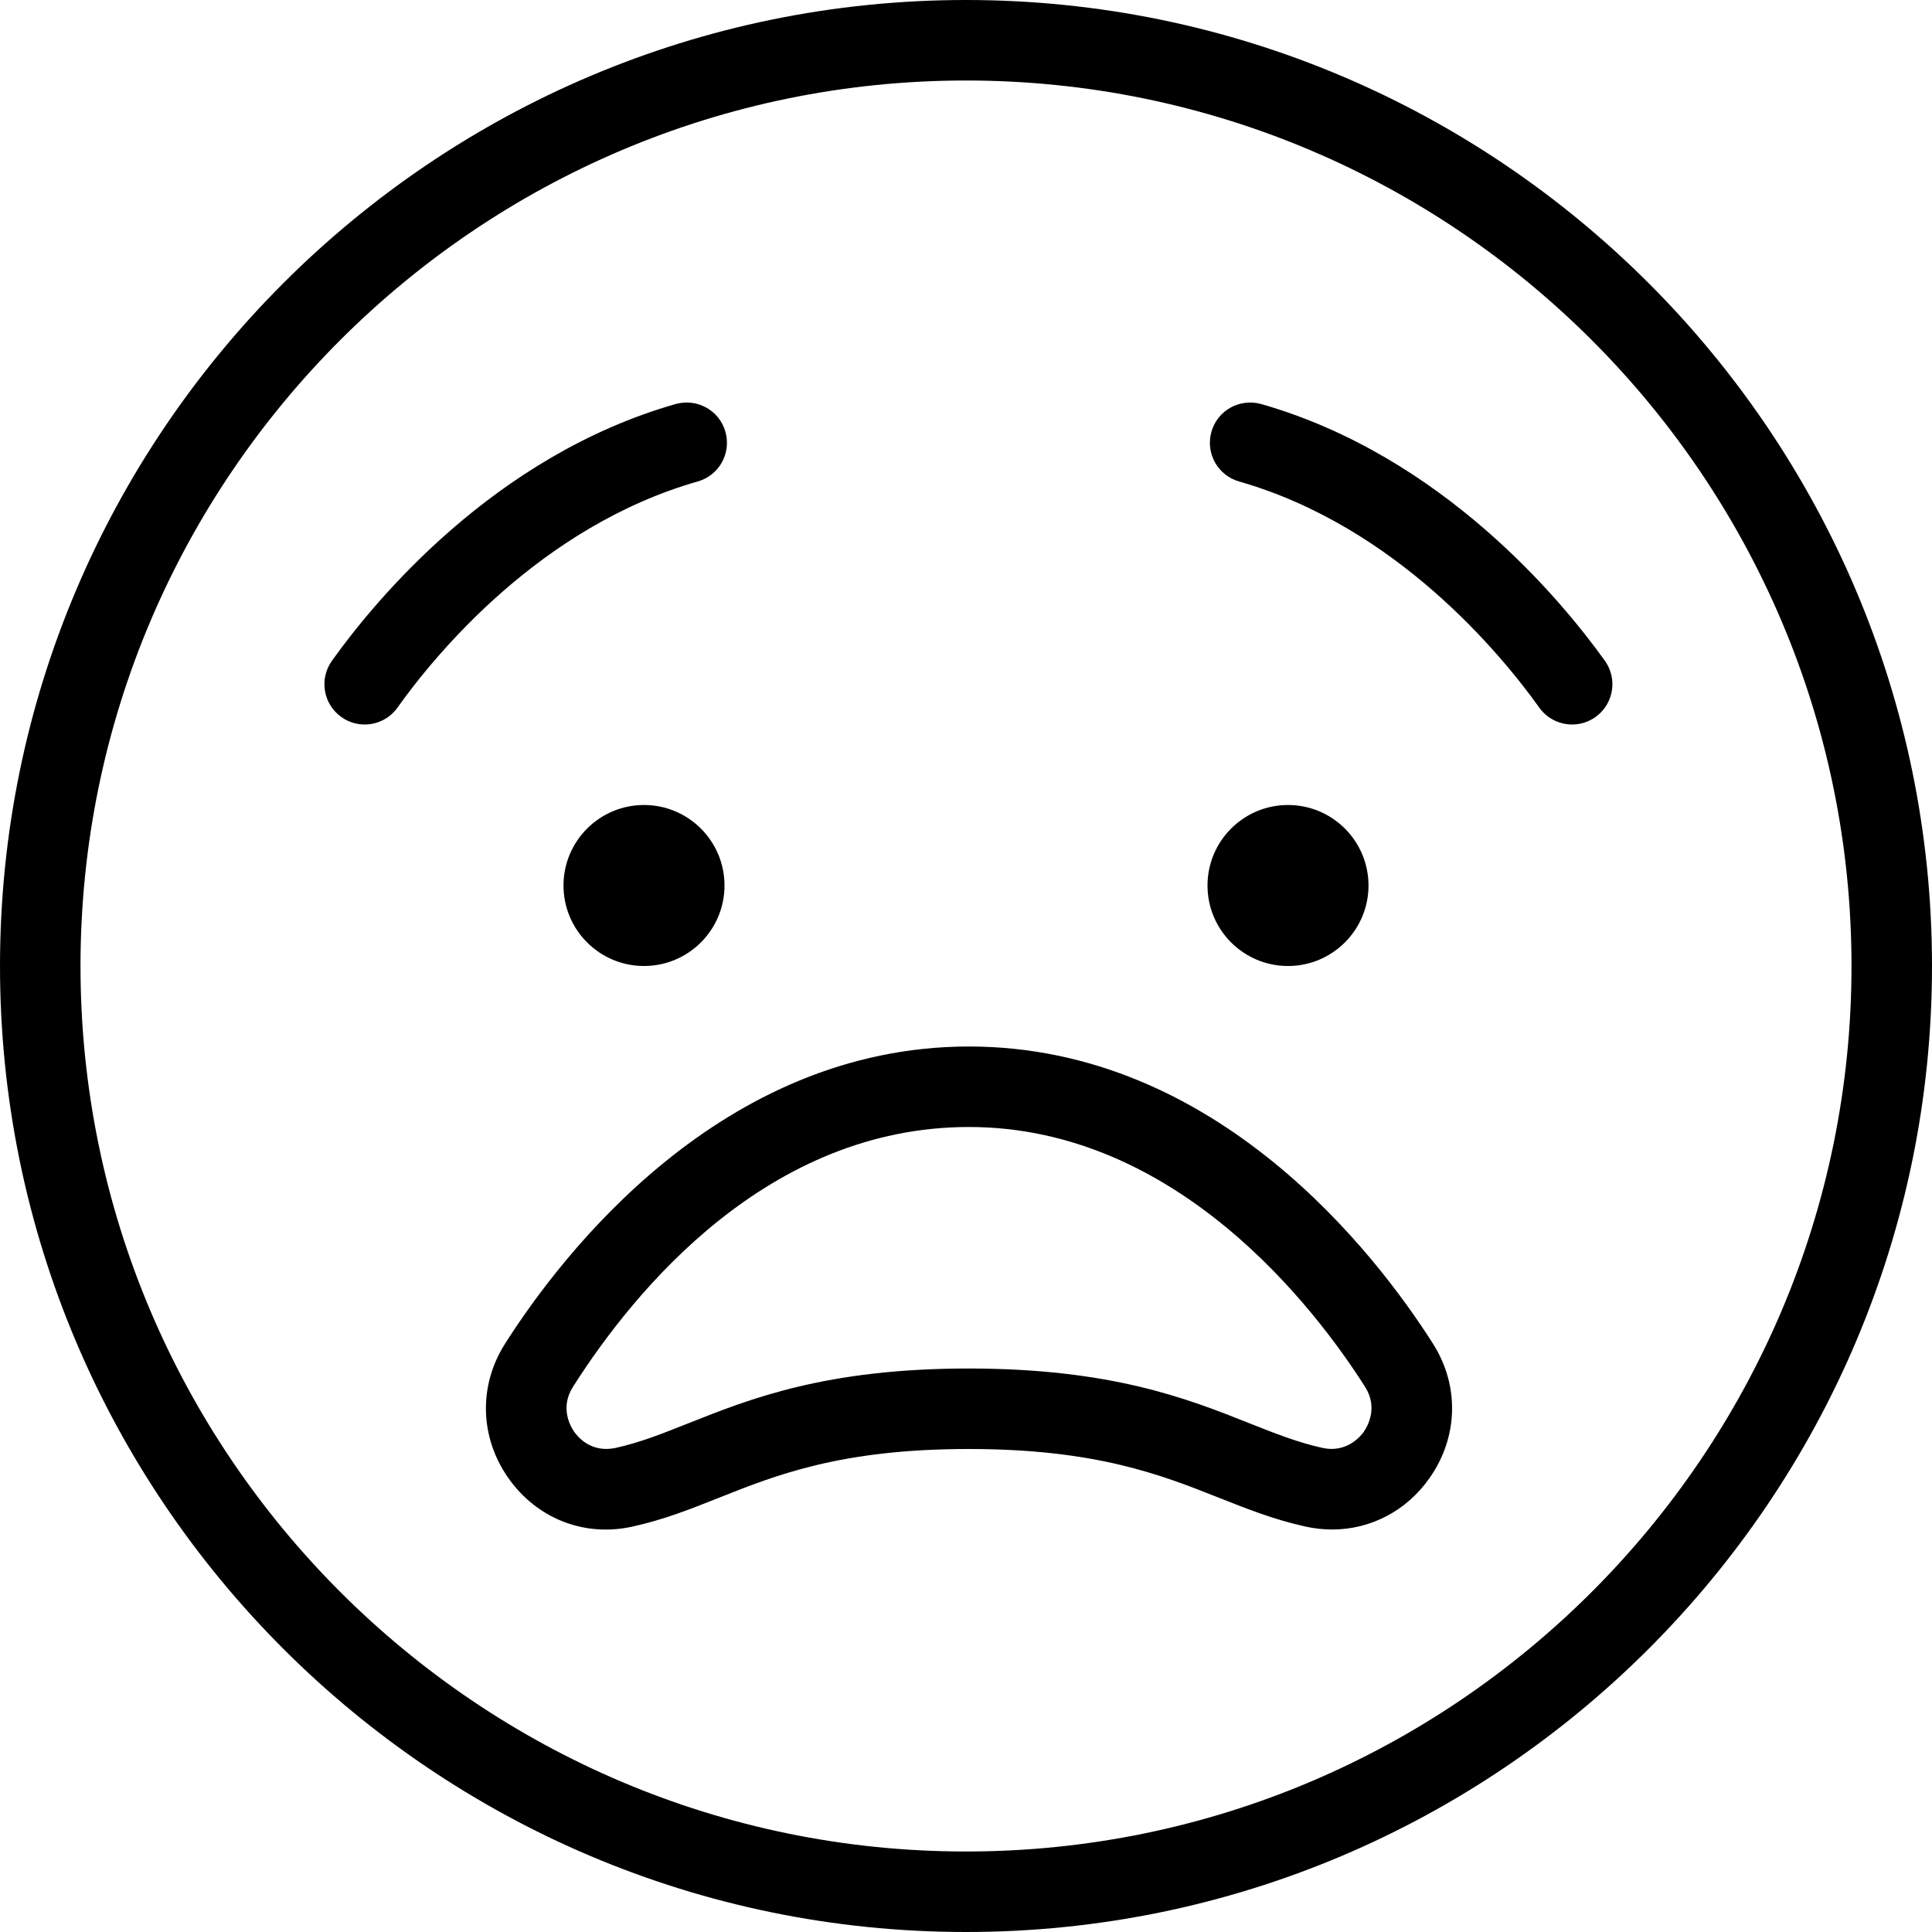 <?xml version="1.0" encoding="UTF-8"?>
<svg xmlns="http://www.w3.org/2000/svg" id="Layer_1" data-name="Layer 1" viewBox="0 0 24 24" width="512" height="512"><path d="M12,0C5.383,0,0,5.383,0,12s5.383,12,12,12,12-5.383,12-12S18.617,0,12,0Zm0,23c-6.065,0-11-4.935-11-11S5.935,1,12,1s11,4.935,11,11-4.935,11-11,11Zm-3-12c0,.552-.448,1-1,1s-1-.448-1-1,.448-1,1-1,1,.448,1,1Zm7,1c-.552,0-1-.448-1-1s.448-1,1-1,1,.448,1,1-.448,1-1,1Zm-3.962,1c-3.083,0-5.057,2.581-5.763,3.69-.331,.52-.317,1.159,.037,1.667,.354,.506,.943,.74,1.544,.607,.389-.085,.722-.218,1.074-.358,.714-.284,1.522-.606,3.104-.606,1.584,0,2.396,.323,3.111,.607,.354,.14,.687,.272,1.075,.357,.11,.024,.22,.036,.328,.036,.479,0,.926-.231,1.213-.643,.355-.508,.37-1.147,.039-1.667-.706-1.109-2.68-3.69-5.764-3.69Zm4.905,4.785c-.045,.063-.216,.263-.508,.203-.31-.068-.593-.18-.92-.31-.76-.302-1.705-.677-3.48-.678-1.774,0-2.717,.376-3.475,.677-.327,.13-.609,.243-.918,.311-.302,.061-.465-.139-.51-.203-.045-.065-.18-.297-.014-.558,.767-1.206,2.425-3.227,4.919-3.227,2.588,0,4.303,2.257,4.92,3.227,.166,.261,.03,.493-.015,.558Zm2.877-8.878c-.089,.063-.19,.093-.291,.093-.155,0-.31-.073-.407-.209-.471-.659-1.776-2.251-3.73-2.81-.266-.076-.419-.353-.343-.618,.075-.265,.35-.418,.618-.344,2.257,.646,3.737,2.446,4.27,3.19,.16,.225,.108,.537-.116,.697Zm-11.153-2.926c-1.956,.559-3.261,2.151-3.73,2.81-.098,.137-.252,.209-.407,.209-.101,0-.202-.03-.29-.093-.226-.161-.277-.473-.117-.698,.531-.744,2.011-2.545,4.27-3.19,.269-.074,.543,.079,.618,.344,.076,.266-.077,.542-.343,.618Z"/></svg>

